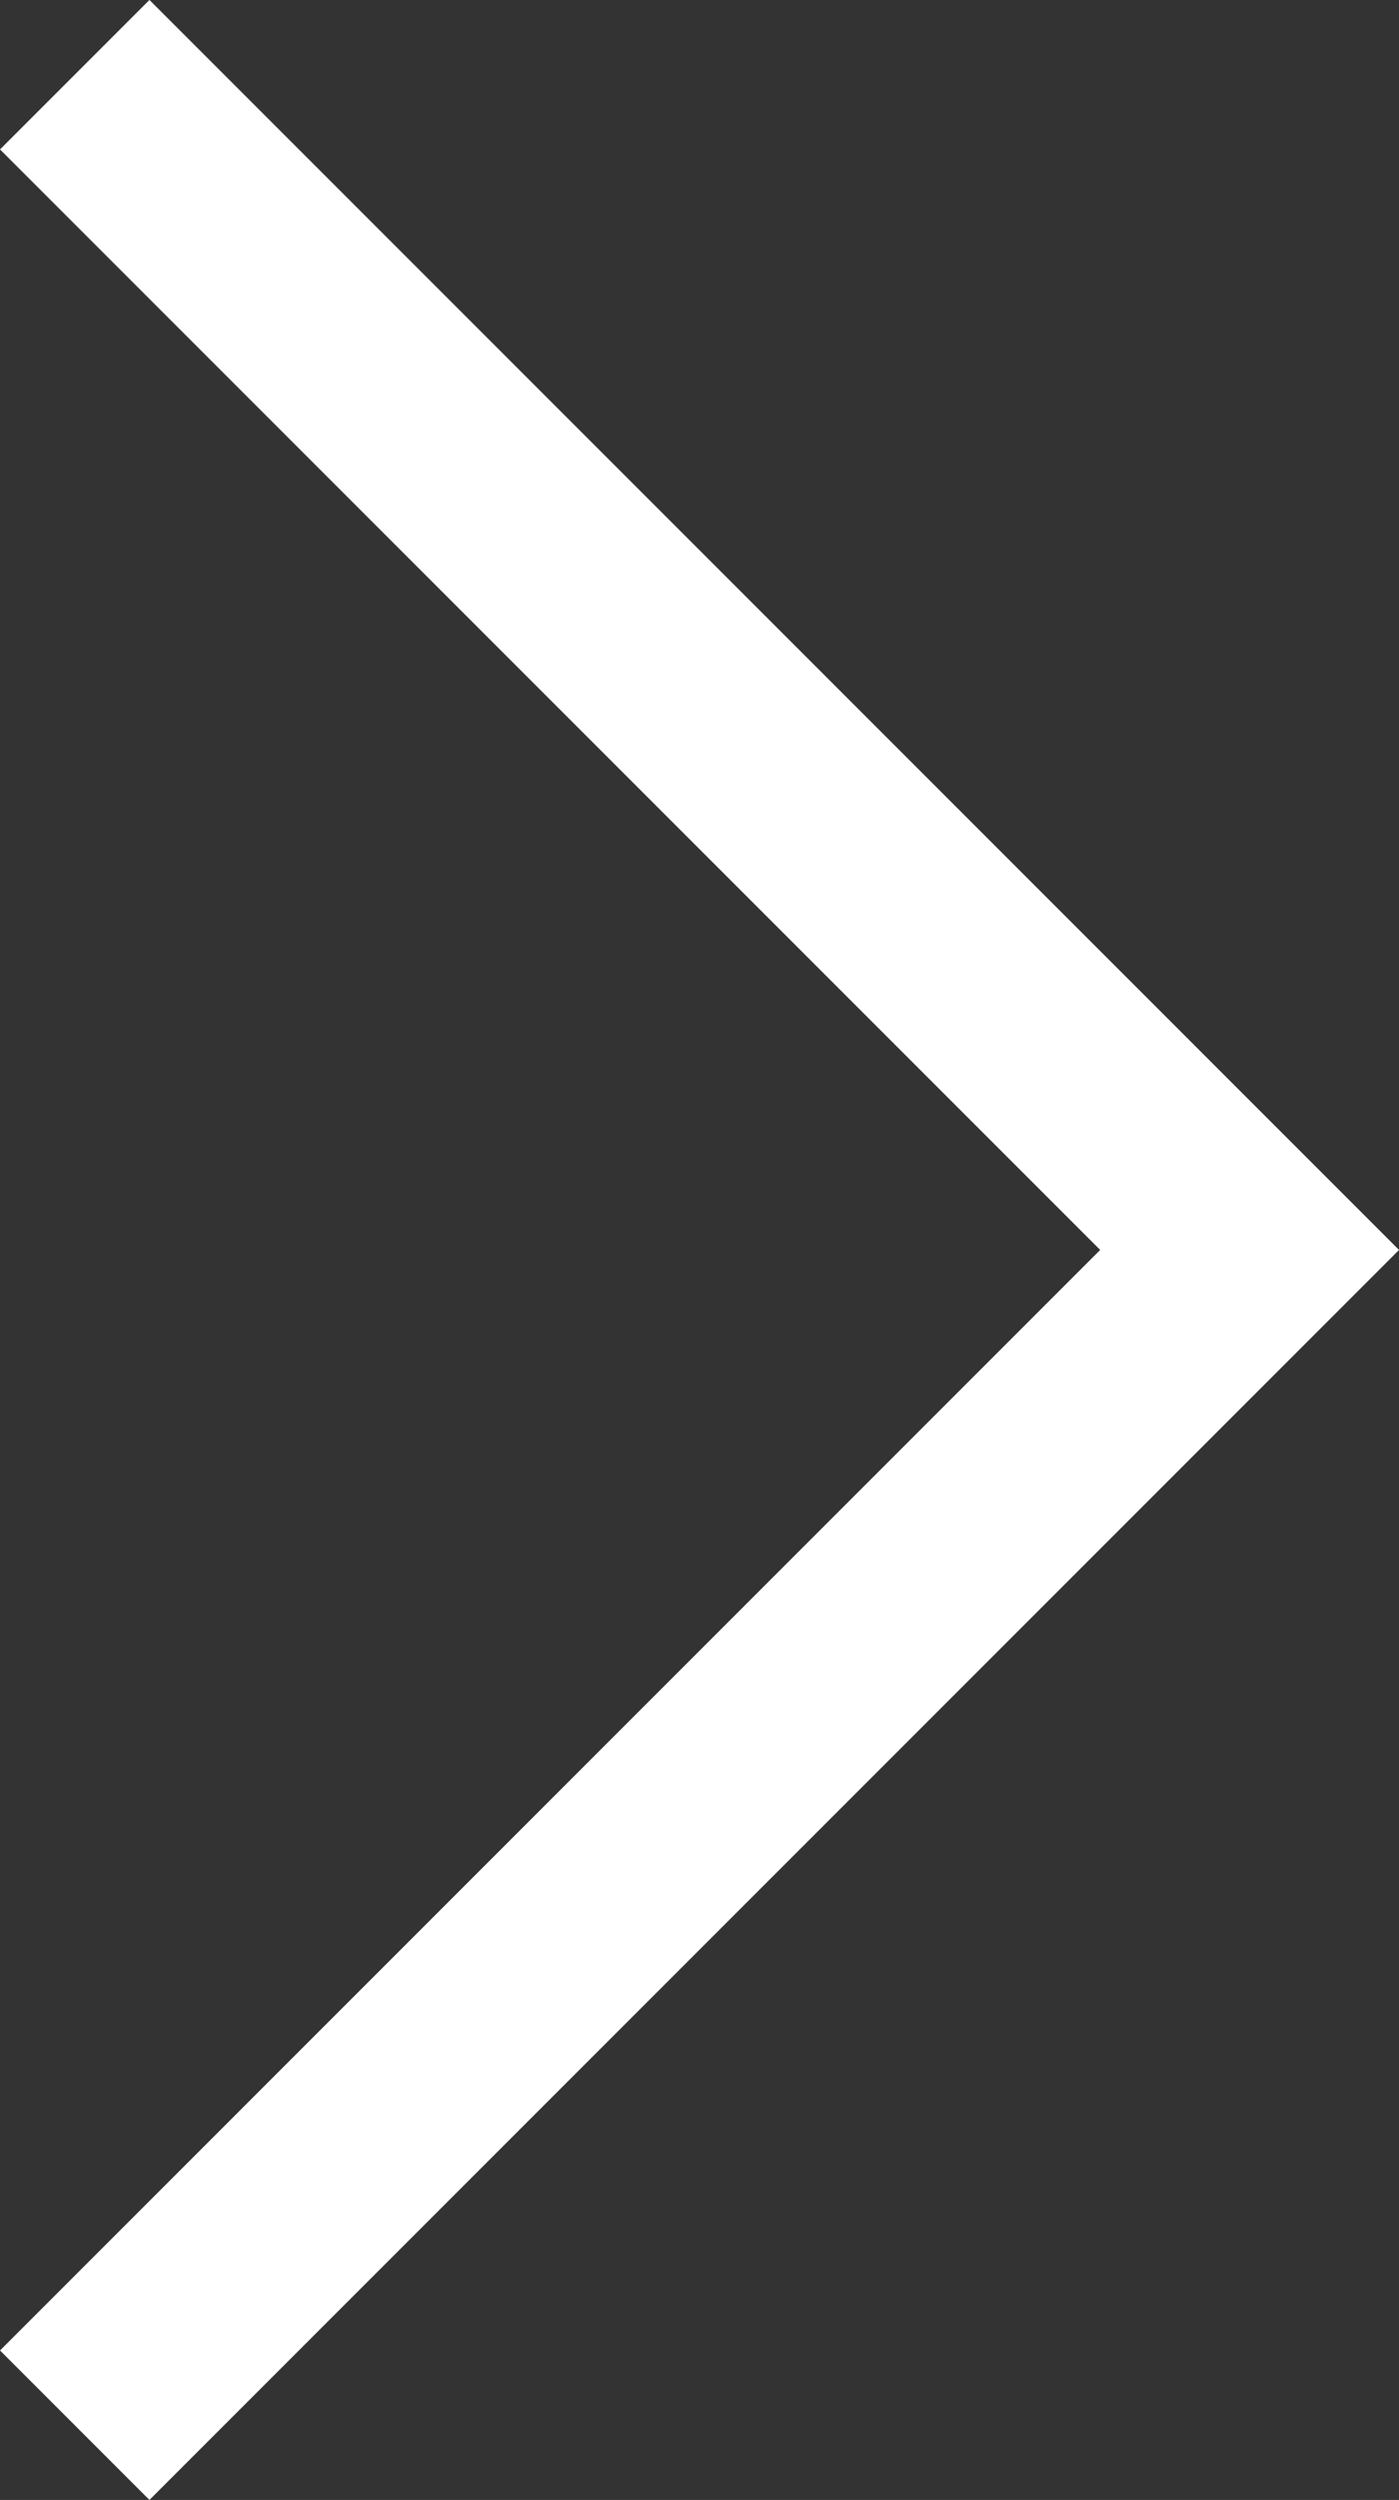 <svg xmlns="http://www.w3.org/2000/svg" width="19.862" height="35.481" viewBox="0 0 19.862 35.481"><rect x="0" y="0" width="19.862" height="35.481" fill="#333333" stroke="none"/><defs><style>.a{fill:none;stroke:#fff;stroke-width:3px;}</style></defs><path class="a" d="M761.333,2760.667l-16.68,16.68,16.68,16.68" transform="translate(762.394 2795.087) rotate(180)"/></svg>